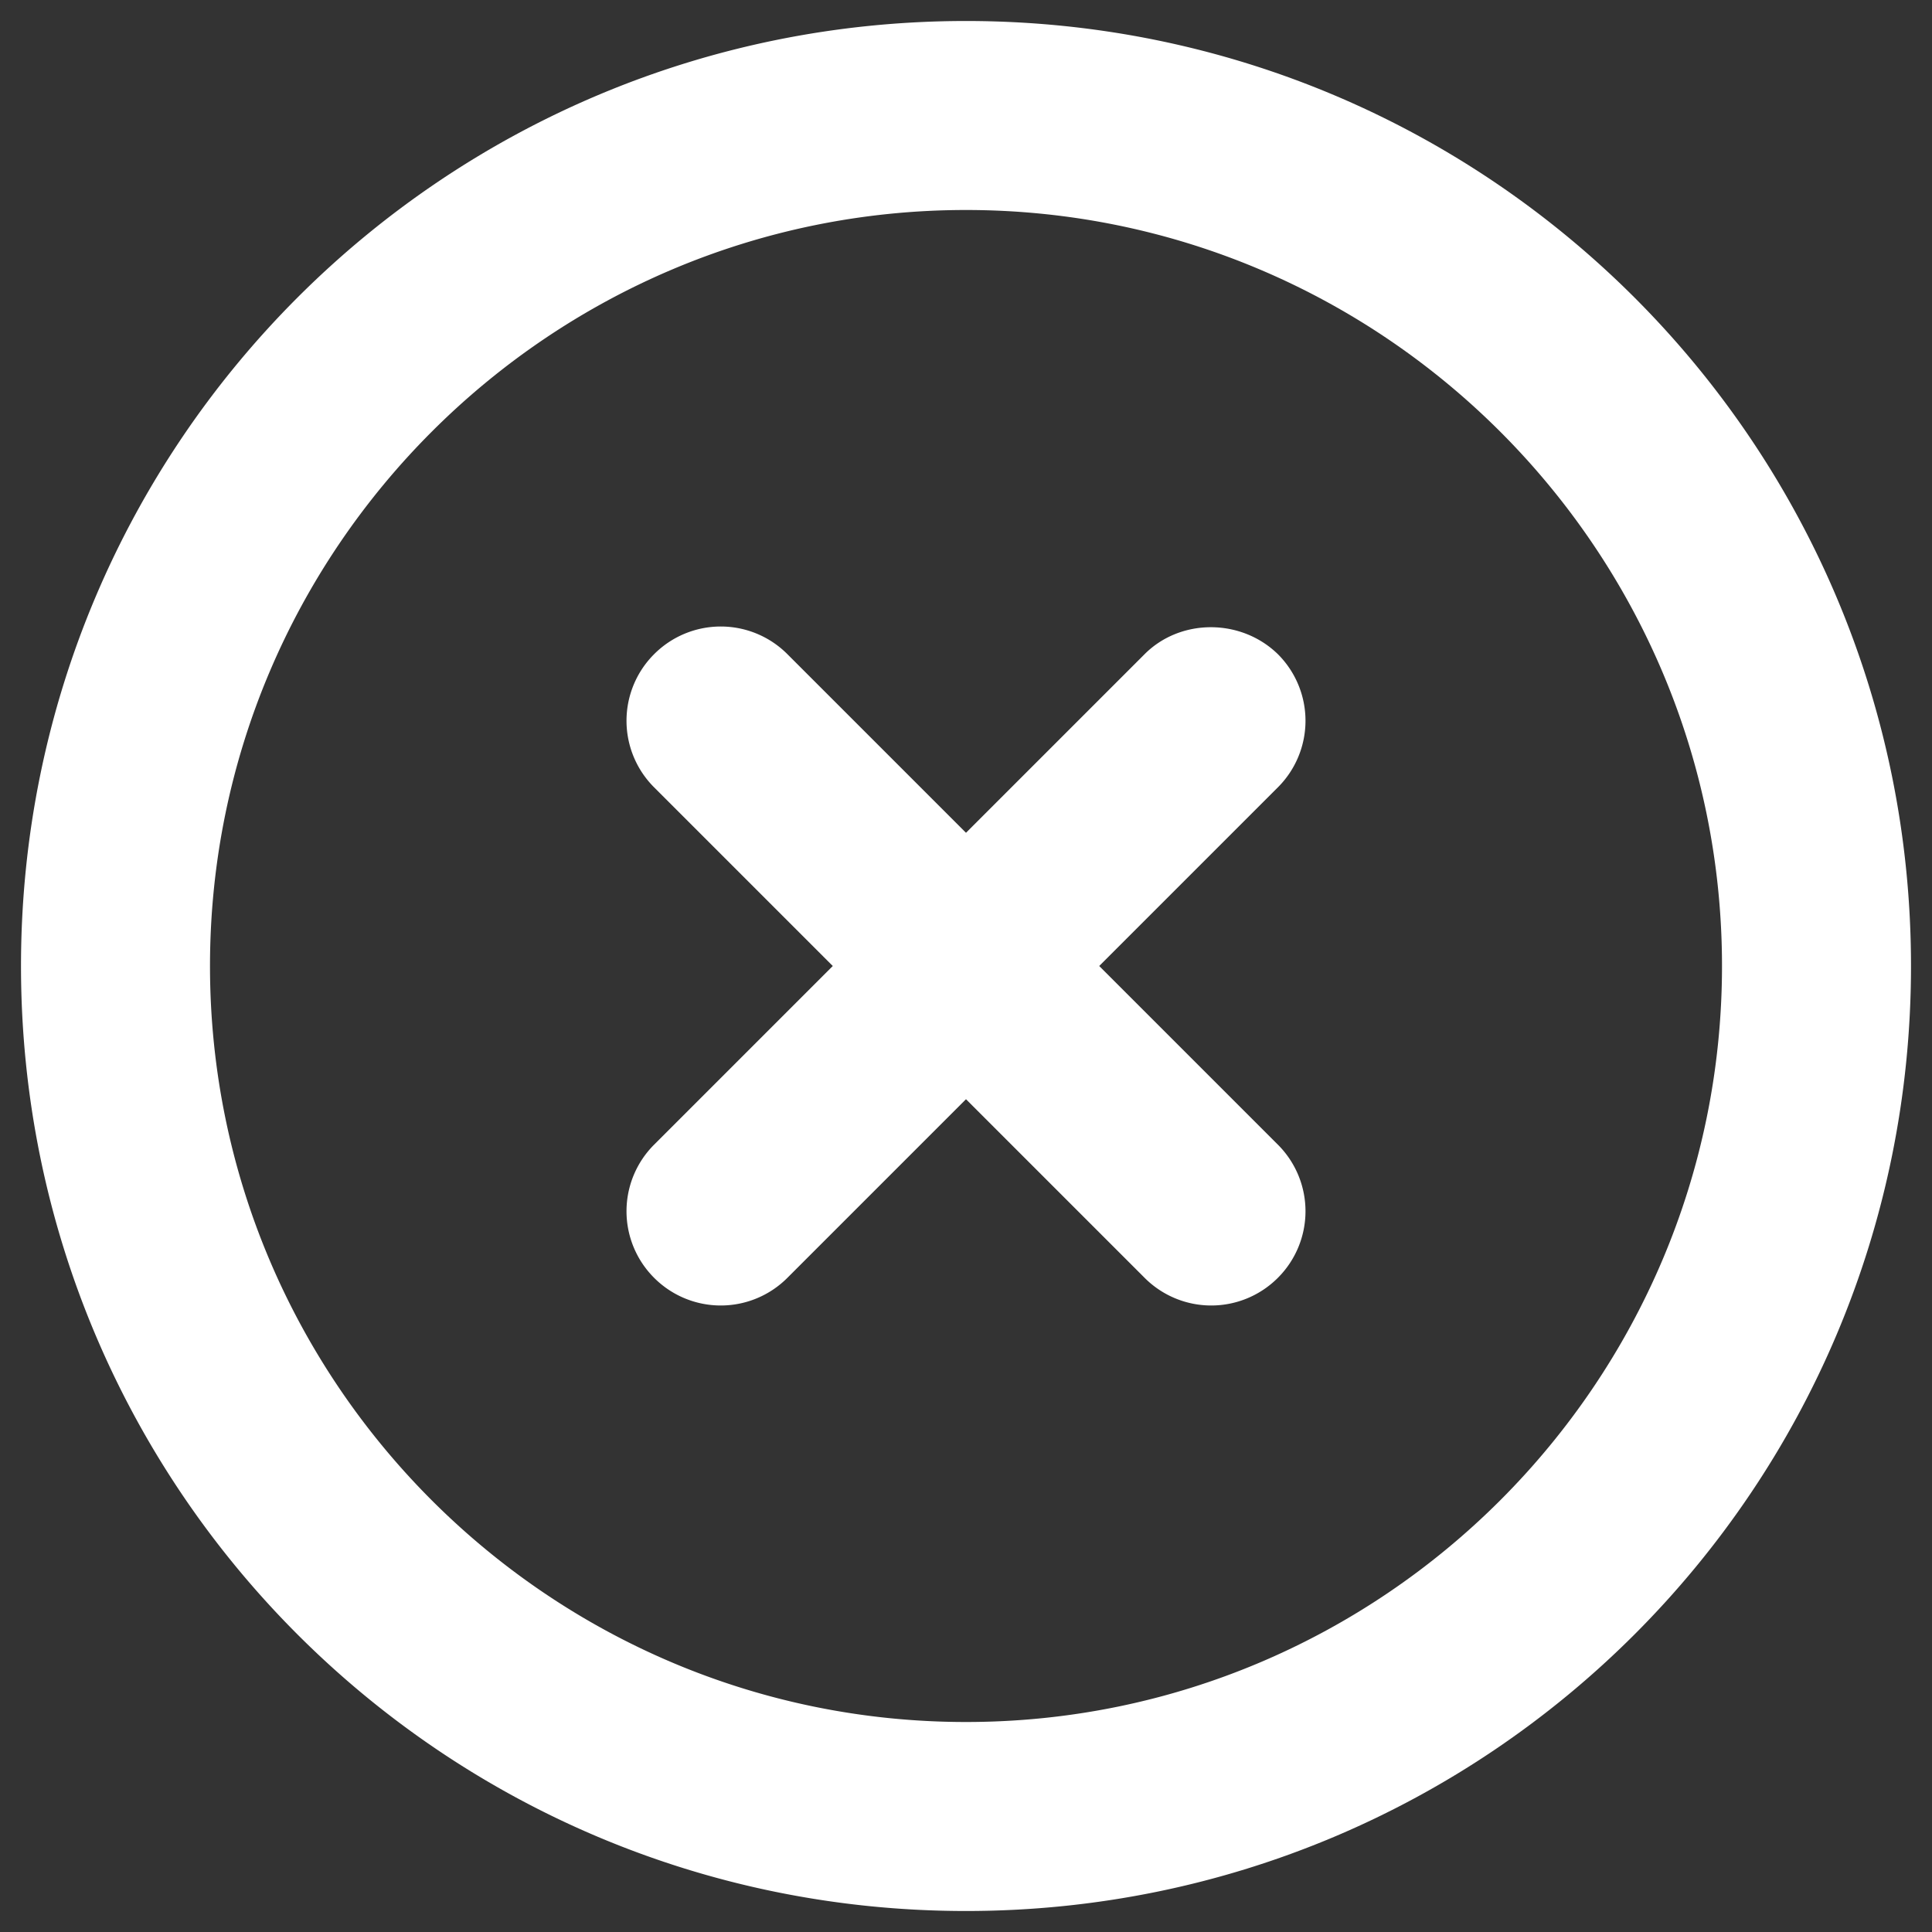 <svg width="46" height="46" fill="none" xmlns="http://www.w3.org/2000/svg"><rect width="100%" height="100%" fill="#333333" stroke="none"/><path d="M27.253 15.575L23 19.828l-4.253-4.253a2.24 2.24 0 00-3.172 0 2.24 2.24 0 000 3.172L19.828 23l-4.253 4.253a2.24 2.24 0 000 3.172 2.24 2.24 0 003.172 0L23 26.172l4.253 4.253a2.24 2.24 0 003.172 0 2.24 2.24 0 000-3.172L26.172 23l4.253-4.253a2.24 2.24 0 000-3.172c-.878-.855-2.317-.855-3.172 0zM23 .5C10.557.5.5 10.557.5 23S10.557 45.5 23 45.5 45.5 35.443 45.5 23 35.443.5 23 .5zM23 41c-9.922 0-18-8.078-18-18S13.078 5 23 5s18 8.078 18 18-8.078 18-18 18z" fill="#fff"/></svg>